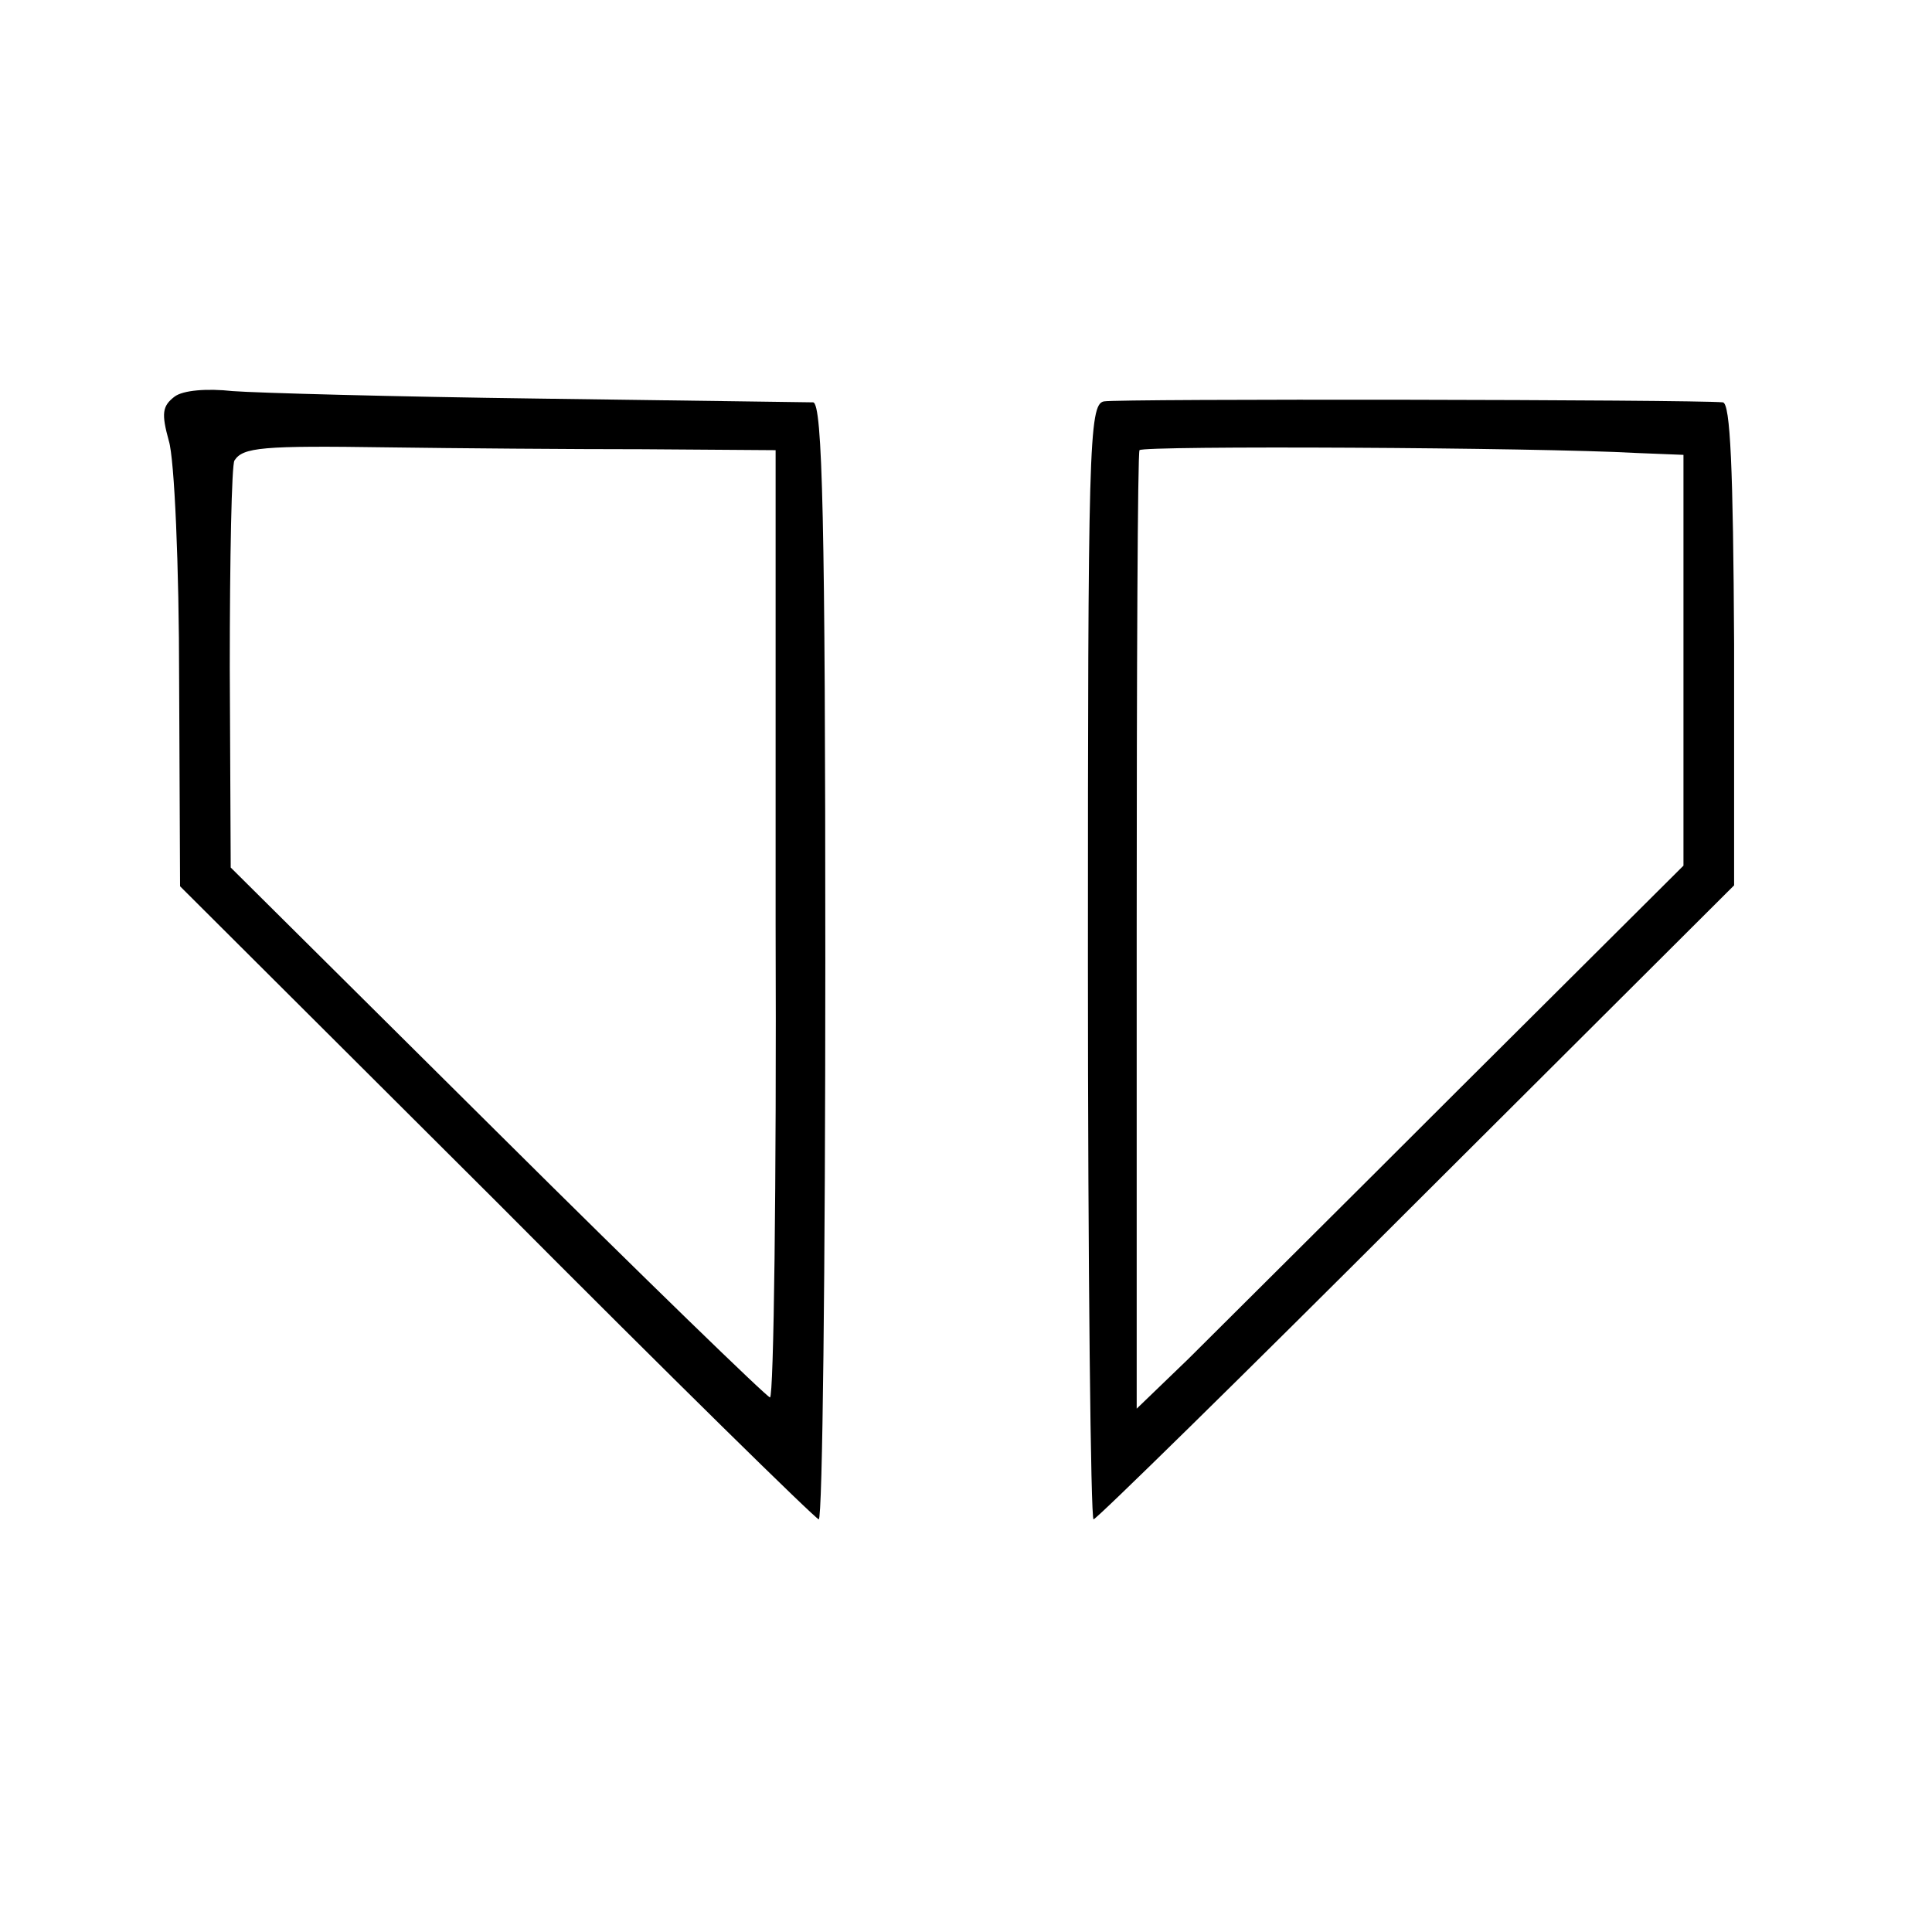 <?xml version="1.0" standalone="no"?>
<!DOCTYPE svg PUBLIC "-//W3C//DTD SVG 20010904//EN"
 "http://www.w3.org/TR/2001/REC-SVG-20010904/DTD/svg10.dtd">
<svg version="1.0" xmlns="http://www.w3.org/2000/svg"
 width="206pt" height="206pt" viewBox="0 0 206 206"
 preserveAspectRatio="xMidYMid meet">
<g transform="translate(0,206) scale(0.1,-0.1)"
fill="#000000" stroke="none">
<path d="M186 1637 c-13 -10 -14 -18 -6 -47 6 -19 11 -134 11 -255 l1 -220
338 -337 c185 -186 340 -338 343 -338 4 0 7 268 7 595 0 468 -3 595 -13 596
-6 0 -138 2 -292 4 -154 2 -301 6 -327 8 -27 3 -53 1 -62 -6z m500 -56 l141
-1 0 -505 c1 -278 -2 -505 -6 -505 -3 0 -134 127 -291 283 l-284 282 -1 213
c0 117 2 217 5 221 9 14 29 16 163 14 72 -1 195 -2 273 -2z"/>
<path d="M1177 1632 c-16 -3 -17 -49 -17 -598 0 -327 3 -594 6 -594 3 0 158
152 344 338 l339 338 0 257 c-1 188 -4 257 -12 258 -32 3 -646 4 -660 1z m568
-55 l50 -2 0 -219 0 -219 -237 -236 c-130 -130 -261 -260 -291 -290 l-55 -53
0 508 c0 280 1 511 3 514 3 5 423 3 530 -3z"/>
</g>
</svg>
